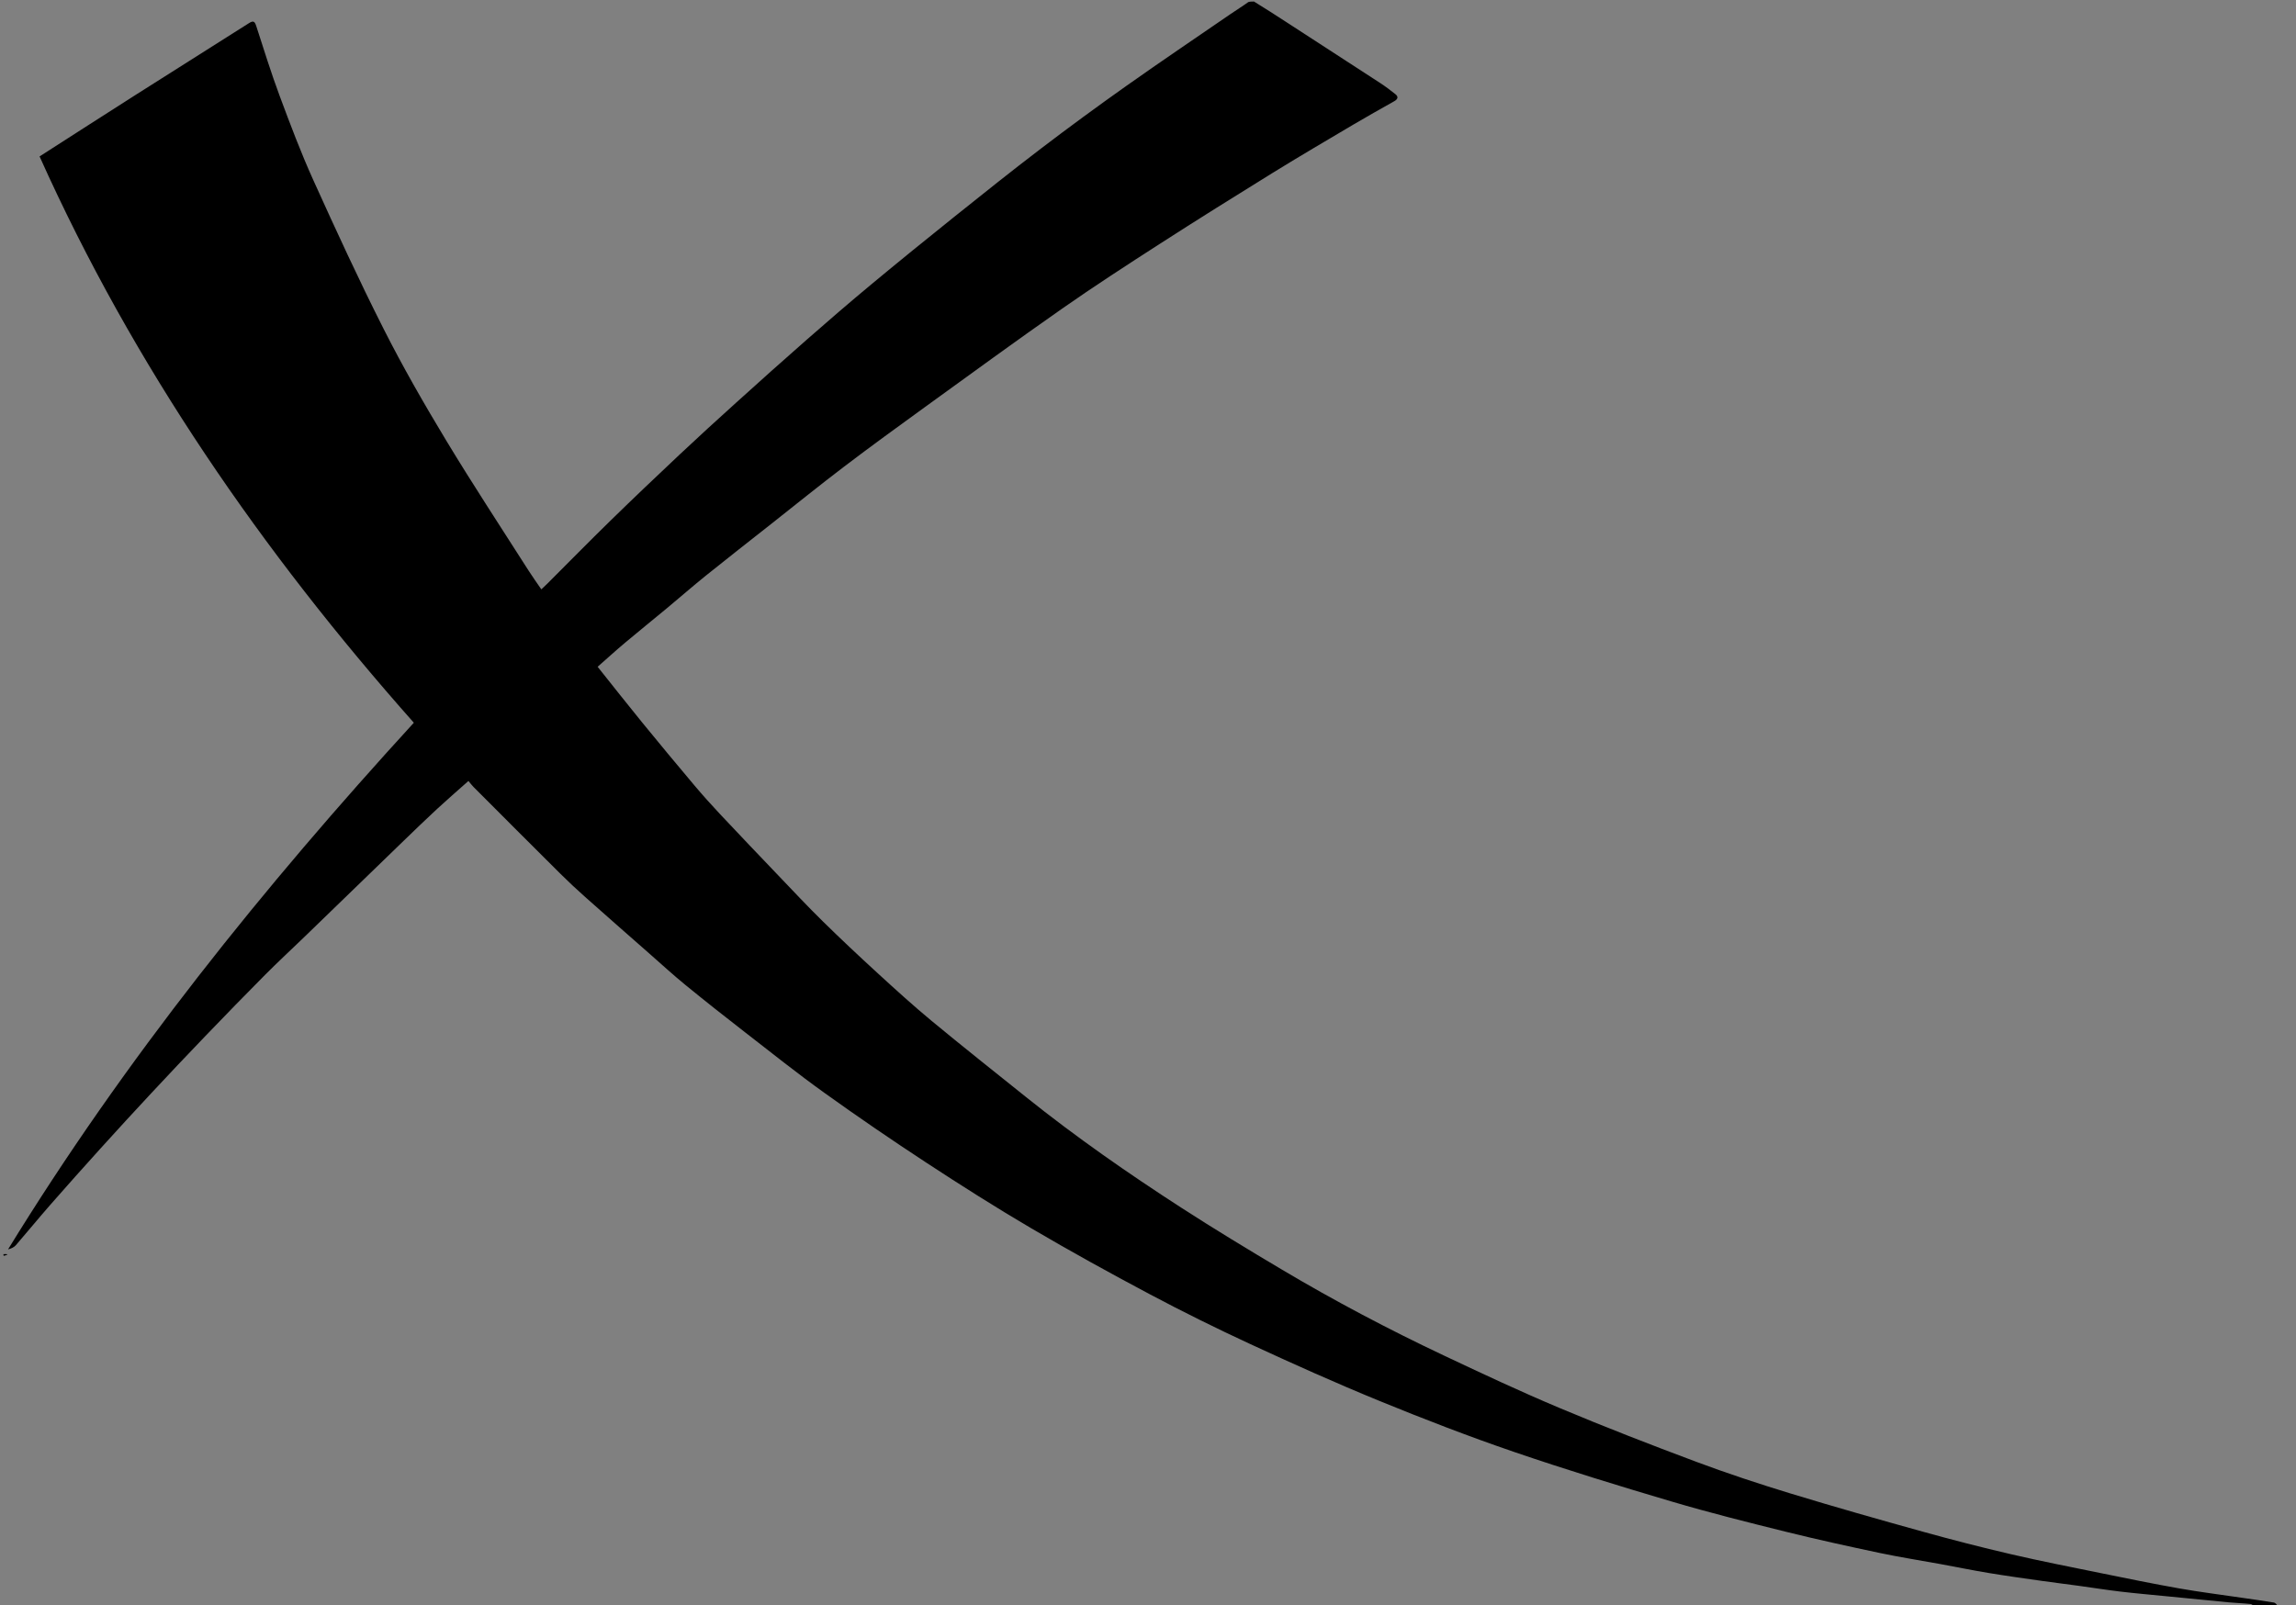 <svg version="1.1" id="Layer_1" xmlns="http://www.w3.org/2000/svg" xmlns:xlink="http://www.w3.org/1999/xlink" x="0px" y="0px"
	 width="100%" viewBox="0 0 1497 1047" enable-background="new 0 0 1497 1047" xml:space="preserve">
<rect x="0" y="0" width="1497" height="1047" fill="#808080" stroke="none"/>
<path fill="none" opacity="1" stroke="none"
	d="
M818,1 
	C1044.611,1 1271.222,1 1497.916,1 
	C1497.916,350 1497.916,699 1497.921,1048 
	C1493.926,1048 1489.927,1048 1485.761,1047.66 
	C1484.584,1046.551 1483.659,1045.282 1482.55,1045.094 
	C1475.671,1043.928 1468.75,1043.014 1461.845,1041.999 
	C1448.198,1039.995 1434.498,1038.286 1420.919,1035.891 
	C1403.911,1032.891 1386.983,1029.42 1370.056,1025.976 
	C1350.467,1021.991 1330.84,1018.148 1311.373,1013.628 
	C1292.124,1009.159 1272.966,1004.237 1253.926,998.948 
	C1225.029,990.922 1196.166,982.741 1167.483,973.99 
	C1146.796,967.678 1126.216,960.887 1105.96,953.314 
	C1076.119,942.157 1046.393,930.629 1017.025,918.292 
	C991.494,907.568 966.392,895.79 941.345,883.96 
	C905.271,866.922 870.003,848.295 835.704,827.909 
	C813.722,814.844 791.836,801.583 770.359,787.708 
	C735.456,765.16 701.365,741.413 668.914,715.401 
	C648.339,698.908 627.669,682.526 607.355,665.716 
	C595.314,655.752 583.744,645.202 572.213,634.641 
	C560.141,623.585 548.199,612.375 536.521,600.906 
	C526.582,591.147 517.057,580.964 507.425,570.896 
	C494.727,557.621 482.046,544.329 469.474,530.935 
	C463.735,524.82 458.123,518.572 452.72,512.159 
	C441.261,498.558 429.891,484.88 418.649,471.099 
	C408.901,459.149 399.379,447.015 389.659,434.839 
	C395.829,429.415 401.643,424.117 407.66,419.058 
	C416.64,411.508 425.791,404.162 434.815,396.664 
	C443.362,389.564 451.719,382.232 460.374,375.268 
	C474.429,363.96 488.652,352.861 502.815,341.688 
	C518.639,329.205 534.307,316.515 550.353,304.324 
	C567.744,291.11 585.41,278.252 603.106,265.444 
	C632.832,243.929 662.47,222.284 692.54,201.257 
	C713.391,186.677 734.76,172.821 756.161,159.048 
	C780.512,143.377 805.066,128.015 829.702,112.792 
	C847.074,102.058 864.695,91.724 882.27,81.323 
	C891.118,76.087 900.098,71.071 909.051,66.015 
	C911.331,64.727 911.964,63.153 909.827,61.434 
	C906.563,58.807 903.189,56.288 899.681,54 
	C879.176,40.624 858.62,27.328 838.08,14.008 
	C831.389,9.669 824.693,5.336 818,1 
z"/>
<path fill="none" opacity="1" stroke="none"
	d="
M1470,1048 
	C980.393,1048 490.786,1048 1.09,1048 
	C1.09,699.103 1.09,350.205 1.09,1 
	C271.698,1 542.395,1 813.465,1.345 
	C810.058,4.129 806.215,6.478 802.508,9.024 
	C779.756,24.649 756.88,40.101 734.349,56.04 
	C715.596,69.306 697.064,82.905 678.793,96.827 
	C659.66,111.406 640.867,126.437 622.089,141.474 
	C604.027,155.936 586.063,170.525 568.266,185.311 
	C554.169,197.024 540.282,208.996 526.499,221.078 
	C510.805,234.836 495.269,248.778 479.777,262.764 
	C467.418,273.921 455.118,285.149 442.989,296.555 
	C427.905,310.74 412.903,325.016 398.089,339.481 
	C384.138,353.103 370.479,367.023 356.684,380.804 
	C355.534,381.953 354.325,383.043 352.947,384.346 
	C350.077,380.14 347.275,376.263 344.71,372.236 
	C326.726,343.999 308.296,316.03 290.993,287.381 
	C276.623,263.588 262.734,239.421 250.192,214.631 
	C234.03,182.685 219.055,150.119 204.294,117.492 
	C196.181,99.559 189.229,81.074 182.362,62.612 
	C176.78,47.603 172.023,32.283 167.094,17.039 
	C166.142,14.095 165.303,13.209 162.423,15.039 
	C137.973,30.579 113.436,45.981 88.99,61.527 
	C67.97,74.895 47.037,88.399 25.802,102.011 
	C87.009,238.442 170.989,359.888 269.82,471.333 
	C171.88,578.368 81.267,690.902 5.245,814.793 
	C7.314,814.252 9.149,813.439 10.338,812.066 
	C17.832,803.417 25.067,794.544 32.606,785.936 
	C43.432,773.576 54.373,761.315 65.396,749.13 
	C76.454,736.906 87.599,724.759 98.841,712.704 
	C110.463,700.241 122.171,687.856 133.982,675.573 
	C146.875,662.165 159.834,648.817 172.95,635.627 
	C181.247,627.284 189.907,619.301 198.365,611.117 
	C219.951,590.228 241.502,569.304 263.094,548.422 
	C270.356,541.398 277.617,534.37 285.029,527.507 
	C291.52,521.497 298.222,515.716 305.418,509.312 
	C306.612,510.725 307.587,512.061 308.741,513.218 
	C327.58,532.09 346.405,550.977 365.321,569.772 
	C370.594,575.012 376.043,580.088 381.597,585.031 
	C395.448,597.359 409.397,609.578 423.325,621.82 
	C431.208,628.748 438.949,635.853 447.071,642.49 
	C459.787,652.883 472.687,663.055 485.663,673.123 
	C502.842,686.454 519.851,700.038 537.512,712.705 
	C559.264,728.307 581.377,743.436 603.769,758.106 
	C626.244,772.83 648.951,787.25 672.109,800.864 
	C697.594,815.846 723.499,830.15 749.613,844.013 
	C771.209,855.477 793.153,866.348 815.345,876.613 
	C843.133,889.466 871.09,902.022 899.42,913.615 
	C928.314,925.439 957.487,936.705 987.017,946.819 
	C1020.983,958.453 1055.347,968.98 1089.778,979.18 
	C1114.409,986.476 1139.365,992.722 1164.305,998.914 
	C1184.618,1003.957 1205.08,1008.426 1225.557,1012.762 
	C1238.679,1015.54 1251.954,1017.591 1265.153,1020.009 
	C1275.646,1021.931 1286.101,1024.085 1296.623,1025.827 
	C1308.151,1027.736 1319.73,1029.336 1331.299,1030.984 
	C1339.352,1032.132 1347.428,1033.106 1355.487,1034.209 
	C1364.502,1035.442 1373.49,1036.89 1382.524,1037.958 
	C1392.586,1039.148 1402.684,1040.022 1412.768,1041.019 
	C1426.271,1042.354 1439.771,1043.707 1453.28,1044.982 
	C1458.02,1045.43 1462.79,1045.578 1467.523,1046.086 
	C1468.407,1046.181 1469.177,1047.335 1470,1048 
M4.959,817.669 
	C4.043,817.755 3.127,817.842 2.211,817.929 
	C2.265,818.284 2.318,818.638 2.371,818.993 
	C3.231,818.806 4.091,818.619 4.959,817.669 
z"/>
<path fill="#000000" opacity="1" stroke="none" 
	d="
M1470.4,1048 
	C1469.177,1047.335 1468.407,1046.181 1467.523,1046.086 
	C1462.79,1045.578 1458.02,1045.43 1453.28,1044.982 
	C1439.771,1043.707 1426.271,1042.354 1412.768,1041.019 
	C1402.684,1040.022 1392.586,1039.148 1382.524,1037.958 
	C1373.49,1036.89 1364.502,1035.442 1355.487,1034.209 
	C1347.428,1033.106 1339.352,1032.132 1331.299,1030.984 
	C1319.73,1029.336 1308.151,1027.736 1296.623,1025.827 
	C1286.101,1024.085 1275.646,1021.931 1265.153,1020.009 
	C1251.954,1017.591 1238.679,1015.54 1225.557,1012.762 
	C1205.08,1008.426 1184.618,1003.957 1164.305,998.914 
	C1139.365,992.722 1114.409,986.476 1089.778,979.18 
	C1055.347,968.98 1020.983,958.453 987.017,946.819 
	C957.487,936.705 928.314,925.439 899.42,913.615 
	C871.09,902.022 843.133,889.466 815.345,876.613 
	C793.153,866.348 771.209,855.477 749.613,844.013 
	C723.499,830.15 697.594,815.846 672.109,800.864 
	C648.951,787.25 626.244,772.83 603.769,758.106 
	C581.377,743.436 559.264,728.307 537.512,712.705 
	C519.851,700.038 502.842,686.454 485.663,673.123 
	C472.687,663.055 459.787,652.883 447.071,642.49 
	C438.949,635.853 431.208,628.748 423.325,621.82 
	C409.397,609.578 395.448,597.359 381.597,585.031 
	C376.043,580.088 370.594,575.012 365.321,569.772 
	C346.405,550.977 327.58,532.09 308.741,513.218 
	C307.587,512.061 306.612,510.725 305.418,509.312 
	C298.222,515.716 291.52,521.497 285.029,527.507 
	C277.617,534.37 270.356,541.398 263.094,548.422 
	C241.502,569.304 219.951,590.228 198.365,611.117 
	C189.907,619.301 181.247,627.284 172.95,635.627 
	C159.834,648.817 146.875,662.165 133.982,675.573 
	C122.171,687.856 110.463,700.241 98.841,712.704 
	C87.599,724.759 76.454,736.906 65.396,749.13 
	C54.373,761.315 43.432,773.576 32.606,785.936 
	C25.067,794.544 17.832,803.417 10.338,812.066 
	C9.149,813.439 7.314,814.252 5.245,814.793 
	C81.267,690.902 171.88,578.368 269.82,471.333 
	C170.989,359.888 87.009,238.442 25.802,102.011 
	C47.037,88.399 67.97,74.895 88.99,61.527 
	C113.436,45.981 137.973,30.579 162.423,15.039 
	C165.303,13.209 166.142,14.095 167.094,17.039 
	C172.023,32.283 176.78,47.603 182.362,62.612 
	C189.229,81.074 196.181,99.559 204.294,117.492 
	C219.055,150.119 234.03,182.685 250.192,214.631 
	C262.734,239.421 276.623,263.588 290.993,287.381 
	C308.296,316.03 326.726,343.999 344.71,372.236 
	C347.275,376.263 350.077,380.14 352.947,384.346 
	C354.325,383.043 355.534,381.953 356.684,380.804 
	C370.479,367.023 384.138,353.103 398.089,339.481 
	C412.903,325.016 427.905,310.74 442.989,296.555 
	C455.118,285.149 467.418,273.921 479.777,262.764 
	C495.269,248.778 510.805,234.836 526.499,221.078 
	C540.282,208.996 554.169,197.024 568.266,185.311 
	C586.063,170.525 604.027,155.936 622.089,141.474 
	C640.867,126.437 659.66,111.406 678.793,96.827 
	C697.064,82.905 715.596,69.306 734.349,56.04 
	C756.88,40.101 779.756,24.649 802.508,9.024 
	C806.215,6.478 810.058,4.129 813.919,1.345 
	C815.067,1 816.133,1 817.6,1 
	C824.693,5.336 831.389,9.669 838.08,14.008 
	C858.62,27.328 879.176,40.624 899.681,54 
	C903.189,56.288 906.563,58.807 909.827,61.434 
	C911.964,63.153 911.331,64.727 909.051,66.015 
	C900.098,71.071 891.118,76.087 882.27,81.323 
	C864.695,91.724 847.074,102.058 829.702,112.792 
	C805.066,128.015 780.512,143.377 756.161,159.048 
	C734.76,172.821 713.391,186.677 692.54,201.257 
	C662.47,222.284 632.832,243.929 603.106,265.444 
	C585.41,278.252 567.744,291.11 550.353,304.324 
	C534.307,316.515 518.639,329.205 502.815,341.688 
	C488.652,352.861 474.429,363.96 460.374,375.268 
	C451.719,382.232 443.362,389.564 434.815,396.664 
	C425.791,404.162 416.64,411.508 407.66,419.058 
	C401.643,424.117 395.829,429.415 389.659,434.839 
	C399.379,447.015 408.901,459.149 418.649,471.099 
	C429.891,484.88 441.261,498.558 452.72,512.159 
	C458.123,518.572 463.735,524.82 469.474,530.935 
	C482.046,544.329 494.727,557.621 507.425,570.896 
	C517.057,580.964 526.582,591.147 536.521,600.906 
	C548.199,612.375 560.141,623.585 572.213,634.641 
	C583.744,645.202 595.314,655.752 607.355,665.716 
	C627.669,682.526 648.339,698.908 668.914,715.401 
	C701.365,741.413 735.456,765.16 770.359,787.708 
	C791.836,801.583 813.722,814.844 835.704,827.909 
	C870.003,848.295 905.271,866.922 941.345,883.96 
	C966.392,895.79 991.494,907.568 1017.025,918.292 
	C1046.393,930.629 1076.119,942.157 1105.96,953.314 
	C1126.216,960.887 1146.796,967.678 1167.483,973.99 
	C1196.166,982.741 1225.029,990.922 1253.926,998.948 
	C1272.966,1004.237 1292.124,1009.159 1311.373,1013.628 
	C1330.84,1018.148 1350.467,1021.991 1370.056,1025.976 
	C1386.983,1029.42 1403.911,1032.891 1420.919,1035.891 
	C1434.498,1038.286 1448.198,1039.995 1461.845,1041.999 
	C1468.75,1043.014 1475.671,1043.928 1482.55,1045.094 
	C1483.659,1045.282 1484.584,1046.551 1485.297,1047.66 
	C1484.556,1048 1484.111,1048 1483.187,1047.606 
	C1479.804,1047.475 1476.902,1047.738 1474,1048 
	C1472.933,1048 1471.867,1048 1470.4,1048 
z"/>
<path fill="#FFFFFF" opacity="1" stroke="none" 
	d="
M1474.45,1048 
	C1476.902,1047.738 1479.804,1047.475 1482.853,1047.606 
	C1480.3,1048 1477.6,1048 1474.45,1048 
z"/>
<path fill="#000000" opacity="1" stroke="none" 
	d="
M4.955,818.05 
	C4.091,818.619 3.231,818.806 2.371,818.993 
	C2.318,818.638 2.265,818.284 2.211,817.929 
	C3.127,817.842 4.043,817.755 4.955,818.05 
z"/>
</svg>